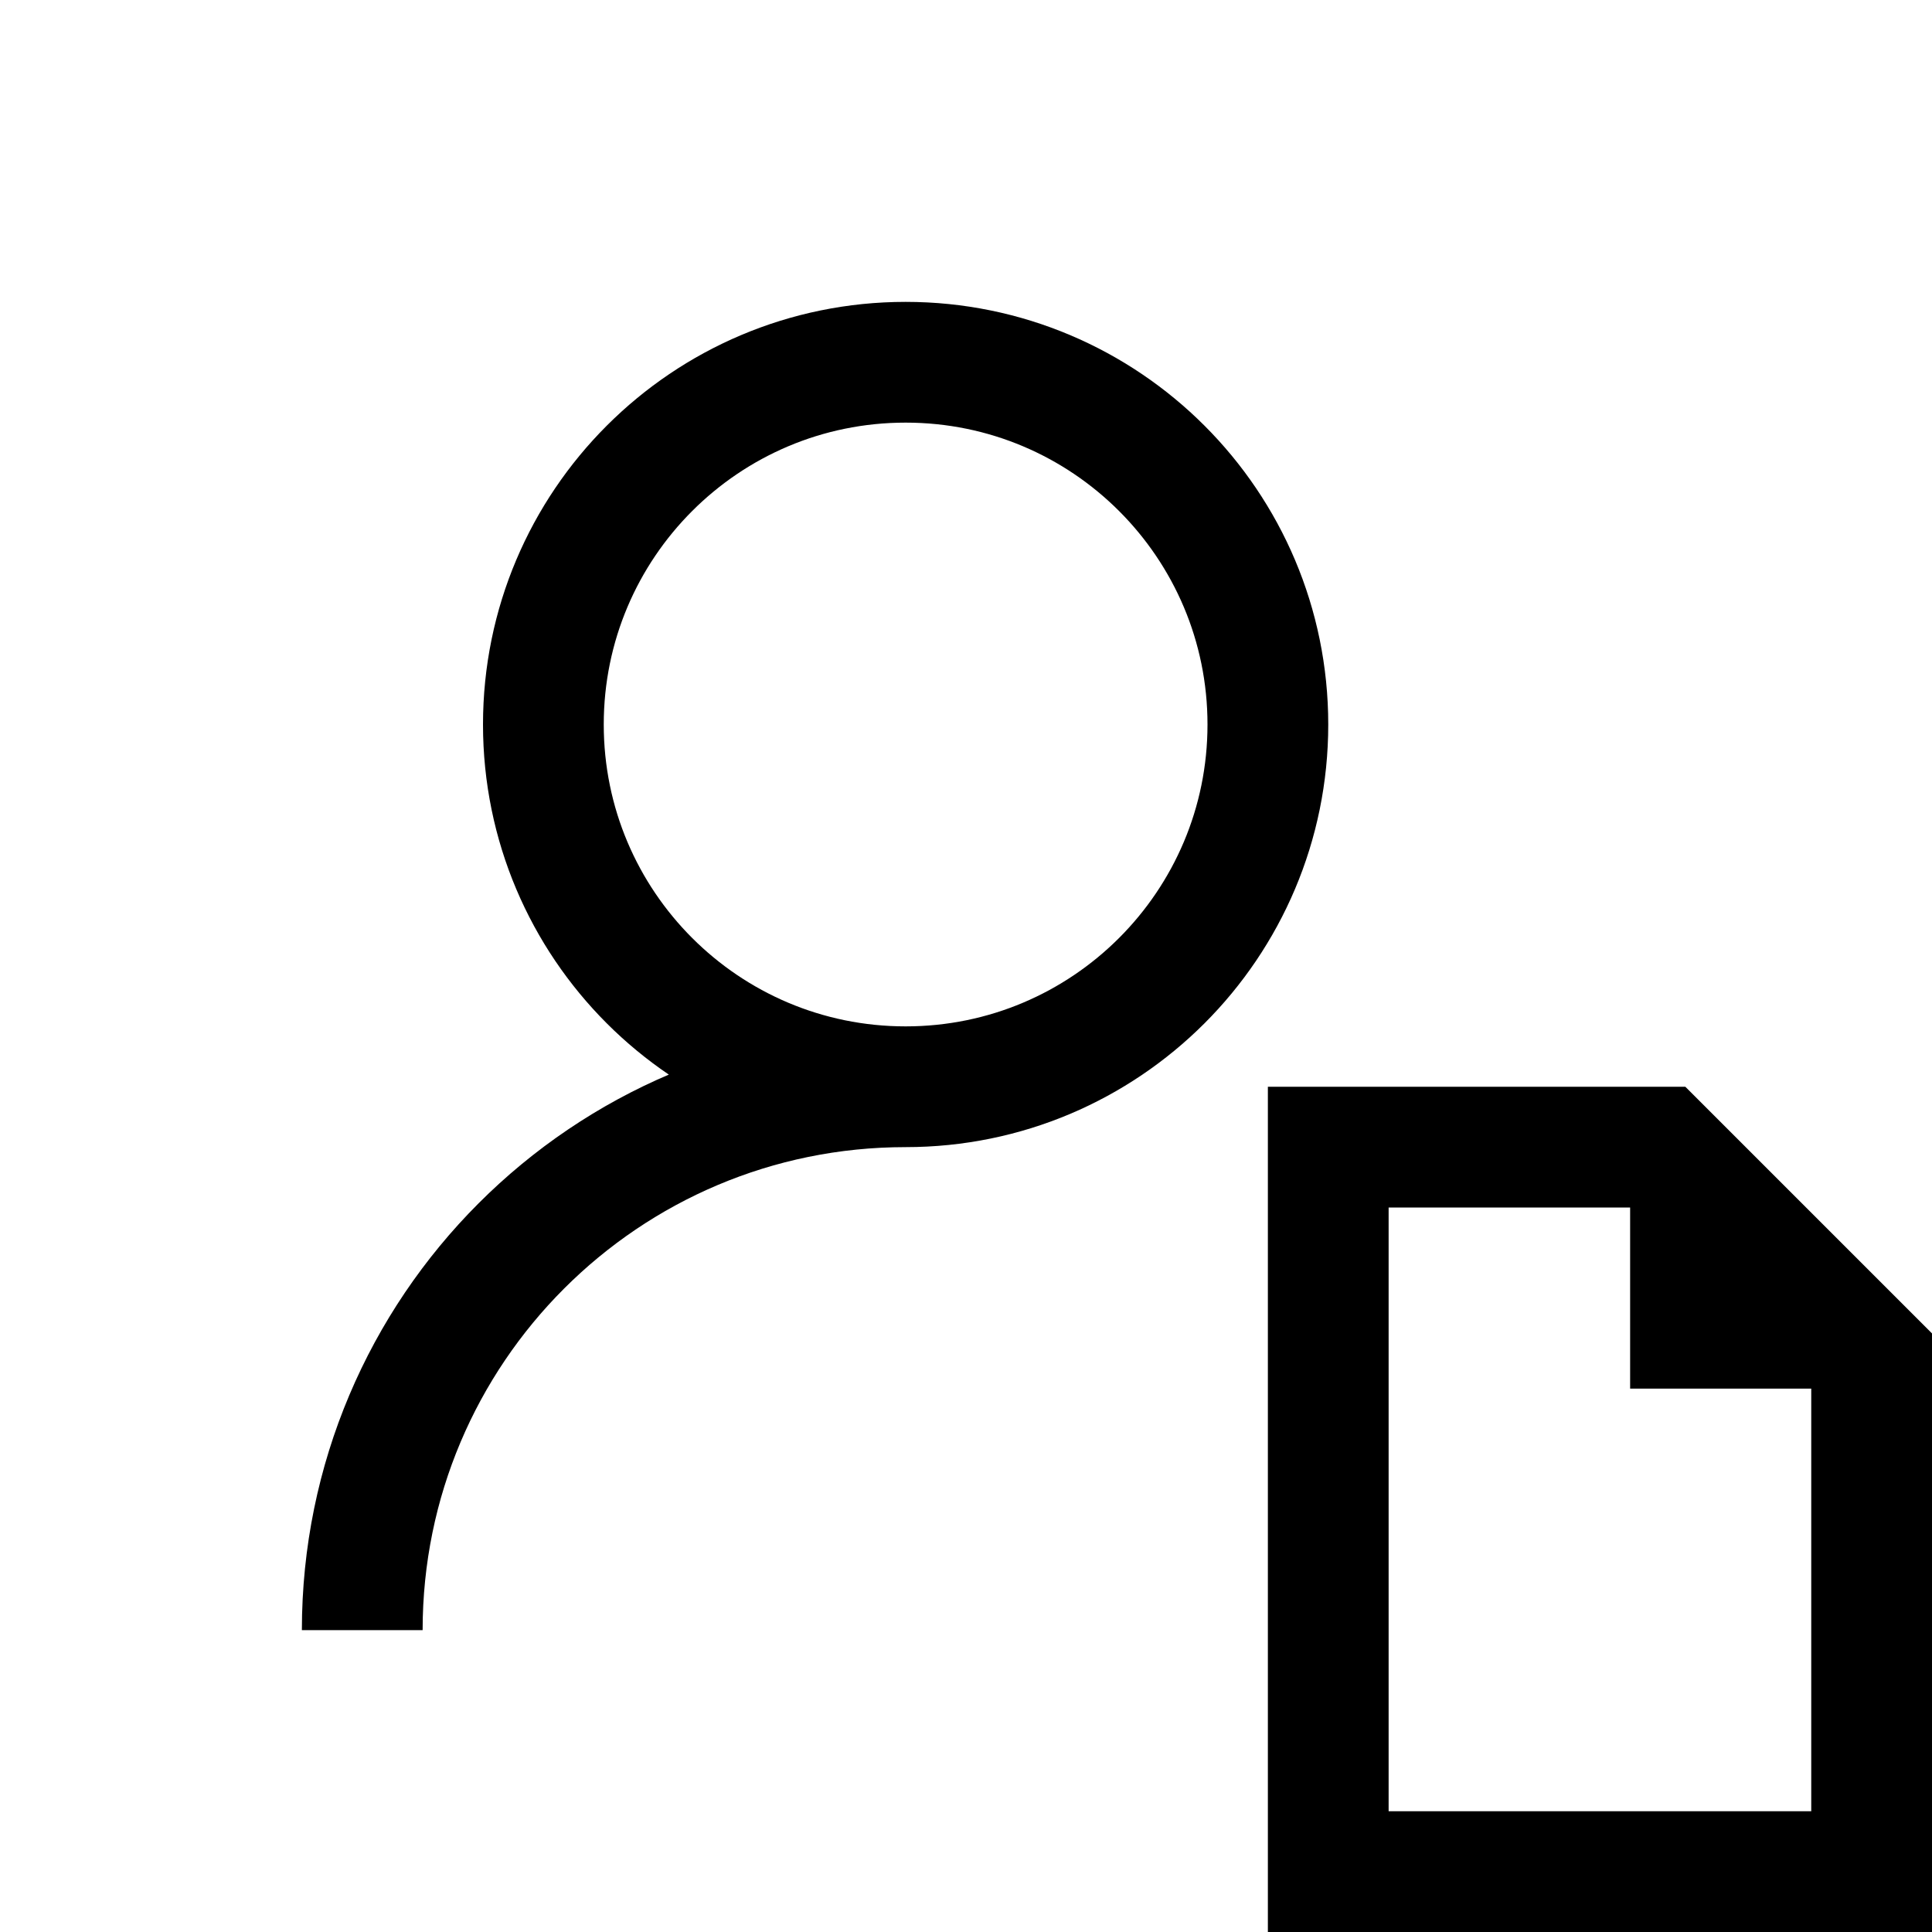 <?xml version="1.0" encoding="iso-8859-1"?>
<!-- Generator: Adobe Illustrator 24.0.1, SVG Export Plug-In . SVG Version: 6.00 Build 0)  -->
<svg version="1.1" id="Layer_1" xmlns="http://www.w3.org/2000/svg" xmlns:xlink="http://www.w3.org/1999/xlink" x="0px" y="0px"
	 viewBox="0 0 32 32" style="enable-background:new 0 0 32 32;" xml:space="preserve">
<path style="fill:none;stroke:#000000;stroke-width:2;stroke-miterlimit:10;" d="M15,6c-3.314,0-6,2.686-6,6s2.686,6,6,6
	s6-2.686,6-6S18.314,6,15,6z M6,27c0-4.971,4.029-9,9-9"/>
<path style="fill:none;stroke:#000000;stroke-width:2;stroke-miterlimit:10;" d="M31,22.5L27.5,19H22v12h9V22.5z"/>
<path d="M27,19.462V23h3.538L27,19.462z"/>
</svg>